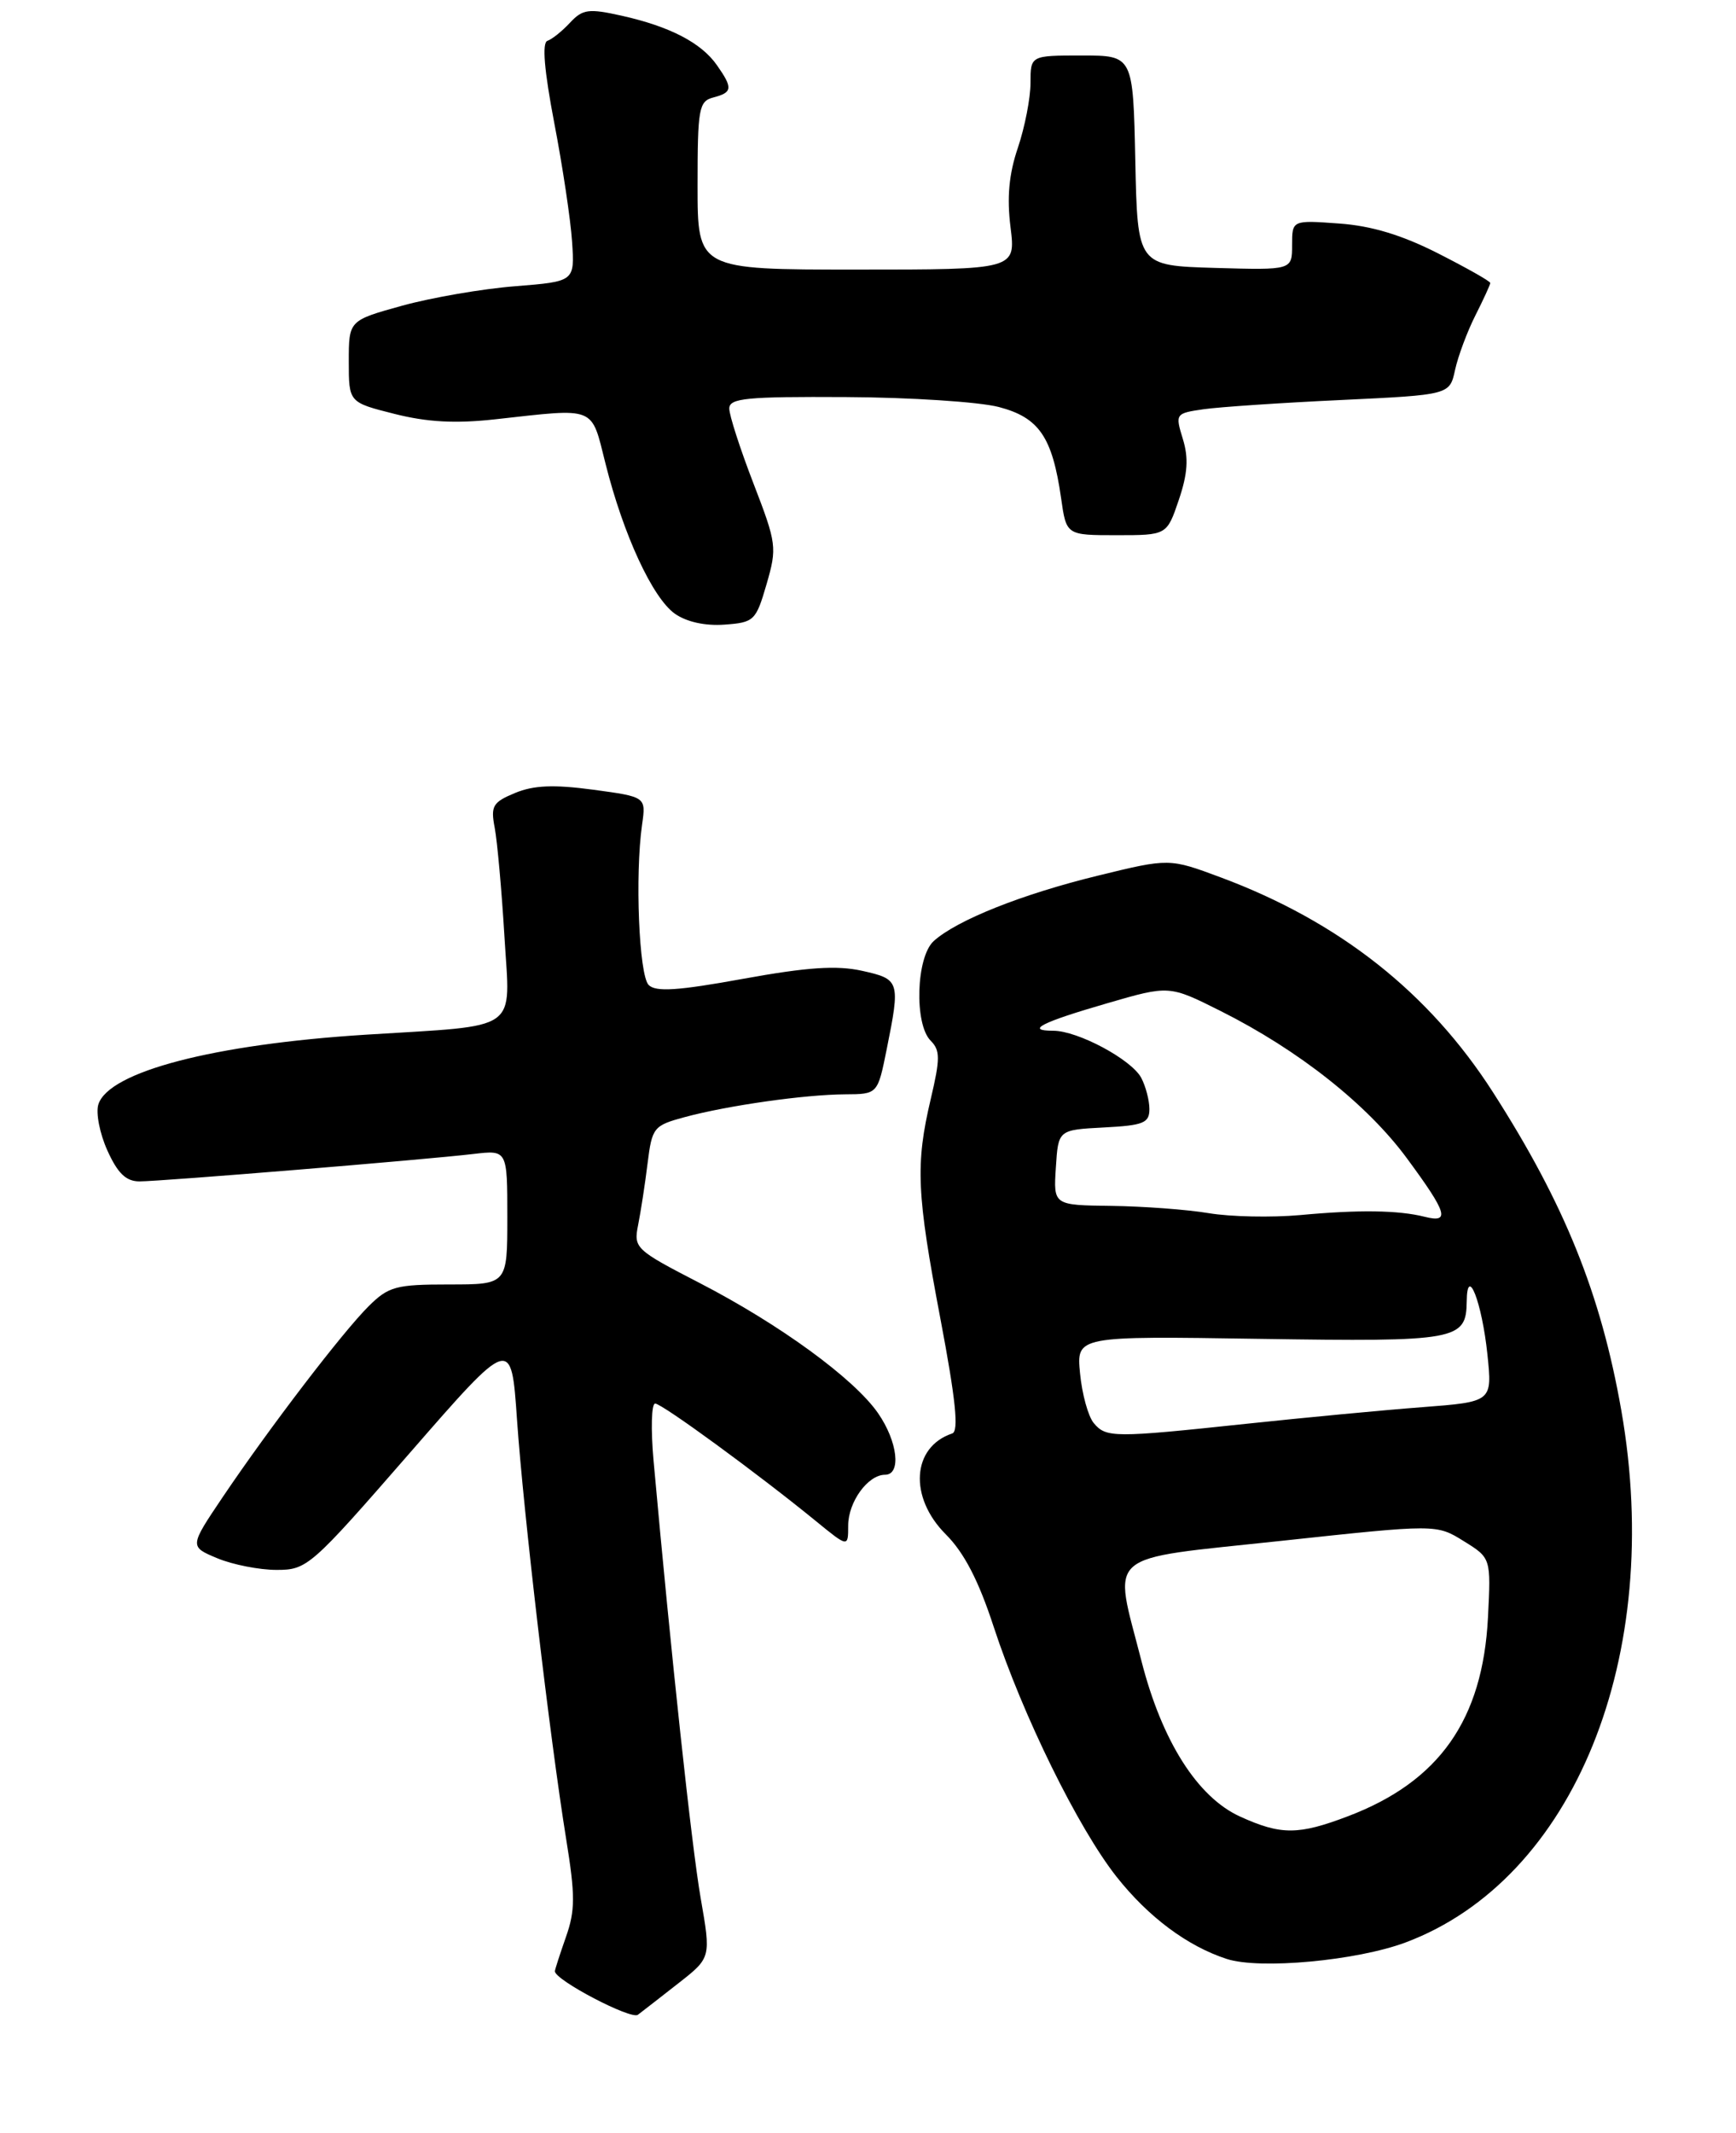 <?xml version="1.0" encoding="UTF-8" standalone="no"?>
<!DOCTYPE svg PUBLIC "-//W3C//DTD SVG 1.1//EN" "http://www.w3.org/Graphics/SVG/1.1/DTD/svg11.dtd" >
<svg xmlns="http://www.w3.org/2000/svg" xmlns:xlink="http://www.w3.org/1999/xlink" version="1.1" viewBox="0 0 219 269">
 <g >
 <path fill="currentColor"
d=" M 85.60 250.12 C 89.70 246.91 89.70 246.91 88.39 239.39 C 87.26 232.90 84.67 208.86 82.45 184.25 C 82.09 180.26 82.18 177.01 82.65 177.02 C 83.52 177.03 95.61 185.87 102.91 191.83 C 107.00 195.17 107.00 195.17 107.00 192.41 C 107.00 189.43 109.49 186.00 111.65 186.00 C 113.73 186.00 113.25 181.80 110.75 178.21 C 107.71 173.85 98.37 167.04 88.25 161.81 C 80.15 157.63 79.92 157.41 80.50 154.50 C 80.83 152.85 81.37 149.36 81.69 146.75 C 82.26 142.19 82.44 141.96 86.39 140.89 C 91.85 139.42 101.52 138.05 106.61 138.02 C 110.72 138.00 110.72 138.00 111.86 132.33 C 113.59 123.73 113.52 123.50 108.75 122.44 C 105.55 121.73 101.85 121.98 93.75 123.45 C 85.51 124.95 82.73 125.13 81.83 124.23 C 80.61 123.01 80.09 110.35 81.00 104.00 C 81.50 100.50 81.50 100.50 74.82 99.60 C 69.85 98.93 67.32 99.04 64.98 100.01 C 62.16 101.18 61.88 101.65 62.41 104.41 C 62.73 106.11 63.29 112.30 63.64 118.17 C 64.36 130.32 65.86 129.26 46.12 130.50 C 26.97 131.71 13.72 135.16 12.41 139.29 C 12.07 140.35 12.58 142.97 13.55 145.11 C 14.85 147.99 15.90 149.00 17.60 149.00 C 20.30 149.00 53.57 146.27 59.75 145.54 C 64.00 145.04 64.00 145.04 64.00 153.52 C 64.00 162.00 64.00 162.00 56.64 162.00 C 49.94 162.00 49.02 162.25 46.50 164.75 C 43.20 168.03 34.01 180.05 28.12 188.78 C 23.89 195.06 23.89 195.06 27.41 196.53 C 29.35 197.34 32.72 198.00 34.89 198.00 C 38.74 198.00 39.20 197.60 51.67 183.28 C 64.50 168.55 64.50 168.55 65.22 179.03 C 66.03 190.75 69.35 219.08 71.42 231.93 C 72.58 239.09 72.57 240.96 71.39 244.31 C 70.63 246.48 70.00 248.42 70.00 248.62 C 70.00 249.73 79.61 254.76 80.47 254.11 C 81.04 253.68 83.34 251.89 85.60 250.12 Z  M 177.31 244.99 C 198.57 237.03 209.97 208.93 204.53 177.88 C 201.96 163.22 197.38 151.85 188.35 137.77 C 180.28 125.18 168.94 116.23 154.00 110.66 C 147.50 108.24 147.50 108.24 138.50 110.44 C 128.91 112.78 120.71 116.05 117.79 118.69 C 115.57 120.70 115.31 129.17 117.41 131.26 C 118.61 132.47 118.62 133.51 117.42 138.59 C 115.47 146.87 115.63 150.50 118.65 166.41 C 120.57 176.54 120.97 180.51 120.13 180.79 C 115.03 182.49 114.63 188.83 119.31 193.51 C 121.63 195.83 123.45 199.34 125.35 205.16 C 129.02 216.36 136.00 230.55 140.86 236.71 C 144.89 241.80 149.79 245.45 154.76 247.07 C 158.93 248.42 171.15 247.29 177.31 244.99 Z  M 96.70 73.69 C 98.04 69.06 97.98 68.57 95.05 60.97 C 93.37 56.62 92.00 52.38 92.00 51.53 C 92.00 50.22 94.13 50.01 106.75 50.08 C 114.86 50.12 123.52 50.69 125.99 51.33 C 131.08 52.66 132.75 55.10 133.86 62.83 C 134.52 67.50 134.52 67.50 140.86 67.50 C 147.20 67.50 147.20 67.50 148.71 63.05 C 149.83 59.74 149.96 57.77 149.22 55.37 C 148.24 52.18 148.28 52.13 151.86 51.61 C 153.86 51.33 161.66 50.80 169.19 50.45 C 182.88 49.80 182.88 49.80 183.56 46.65 C 183.94 44.92 185.09 41.83 186.12 39.79 C 187.15 37.75 188.00 35.90 188.00 35.69 C 188.00 35.47 185.04 33.80 181.42 31.96 C 176.85 29.64 173.02 28.48 168.92 28.19 C 163.00 27.76 163.00 27.76 163.00 30.92 C 163.00 34.07 163.00 34.07 153.25 33.79 C 143.50 33.50 143.50 33.50 143.22 20.25 C 142.94 7.00 142.94 7.00 136.47 7.00 C 130.00 7.00 130.00 7.00 130.00 10.47 C 130.00 12.37 129.28 16.04 128.41 18.63 C 127.28 21.94 127.01 24.90 127.48 28.66 C 128.14 34.00 128.14 34.00 108.07 34.00 C 88.00 34.00 88.00 34.00 88.00 23.41 C 88.00 13.65 88.16 12.77 90.00 12.29 C 92.41 11.66 92.47 11.11 90.44 8.22 C 88.47 5.40 84.52 3.35 78.46 1.99 C 74.25 1.05 73.51 1.15 71.91 2.86 C 70.92 3.93 69.64 4.95 69.06 5.15 C 68.36 5.38 68.65 8.85 69.92 15.50 C 70.98 21.00 71.99 27.75 72.17 30.50 C 72.50 35.50 72.50 35.50 65.00 36.10 C 60.88 36.42 54.46 37.53 50.75 38.55 C 44.00 40.42 44.00 40.42 44.00 45.59 C 44.00 50.75 44.00 50.75 49.76 52.20 C 53.91 53.25 57.47 53.44 62.51 52.88 C 75.33 51.46 74.54 51.14 76.39 58.49 C 78.64 67.46 82.32 75.40 85.13 77.40 C 86.61 78.44 88.96 78.96 91.40 78.78 C 95.13 78.51 95.36 78.29 96.70 73.69 Z  M 156.44 229.11 C 151.07 226.67 146.58 219.60 144.00 209.50 C 140.42 195.49 138.92 196.78 161.61 194.34 C 181.21 192.23 181.21 192.23 184.65 194.37 C 188.09 196.50 188.09 196.50 187.71 204.00 C 187.05 216.91 181.56 224.70 170.05 229.07 C 163.79 231.45 161.60 231.46 156.44 229.11 Z  M 137.97 179.47 C 137.27 178.62 136.50 175.81 136.25 173.22 C 135.79 168.50 135.79 168.50 158.92 168.86 C 183.86 169.24 184.97 169.04 185.03 164.13 C 185.08 159.44 186.95 164.23 187.64 170.82 C 188.26 176.80 188.26 176.80 179.38 177.48 C 174.50 177.85 164.49 178.80 157.15 179.58 C 140.49 181.35 139.53 181.35 137.97 179.47 Z  M 152.50 153.01 C 149.75 152.55 144.21 152.14 140.20 152.09 C 132.89 152.00 132.89 152.00 133.20 147.25 C 133.50 142.50 133.50 142.50 139.25 142.20 C 144.25 141.94 145.00 141.64 145.00 139.88 C 145.00 138.78 144.53 137.00 143.97 135.94 C 142.73 133.62 135.96 130.00 132.87 130.00 C 129.29 130.00 131.37 128.94 139.69 126.53 C 147.50 124.26 147.50 124.26 154.00 127.52 C 163.83 132.45 172.50 139.31 177.50 146.11 C 182.60 153.03 182.97 154.28 179.71 153.46 C 176.40 152.63 171.42 152.56 164.00 153.25 C 160.43 153.57 155.25 153.47 152.50 153.01 Z "/>
</g>
</svg>